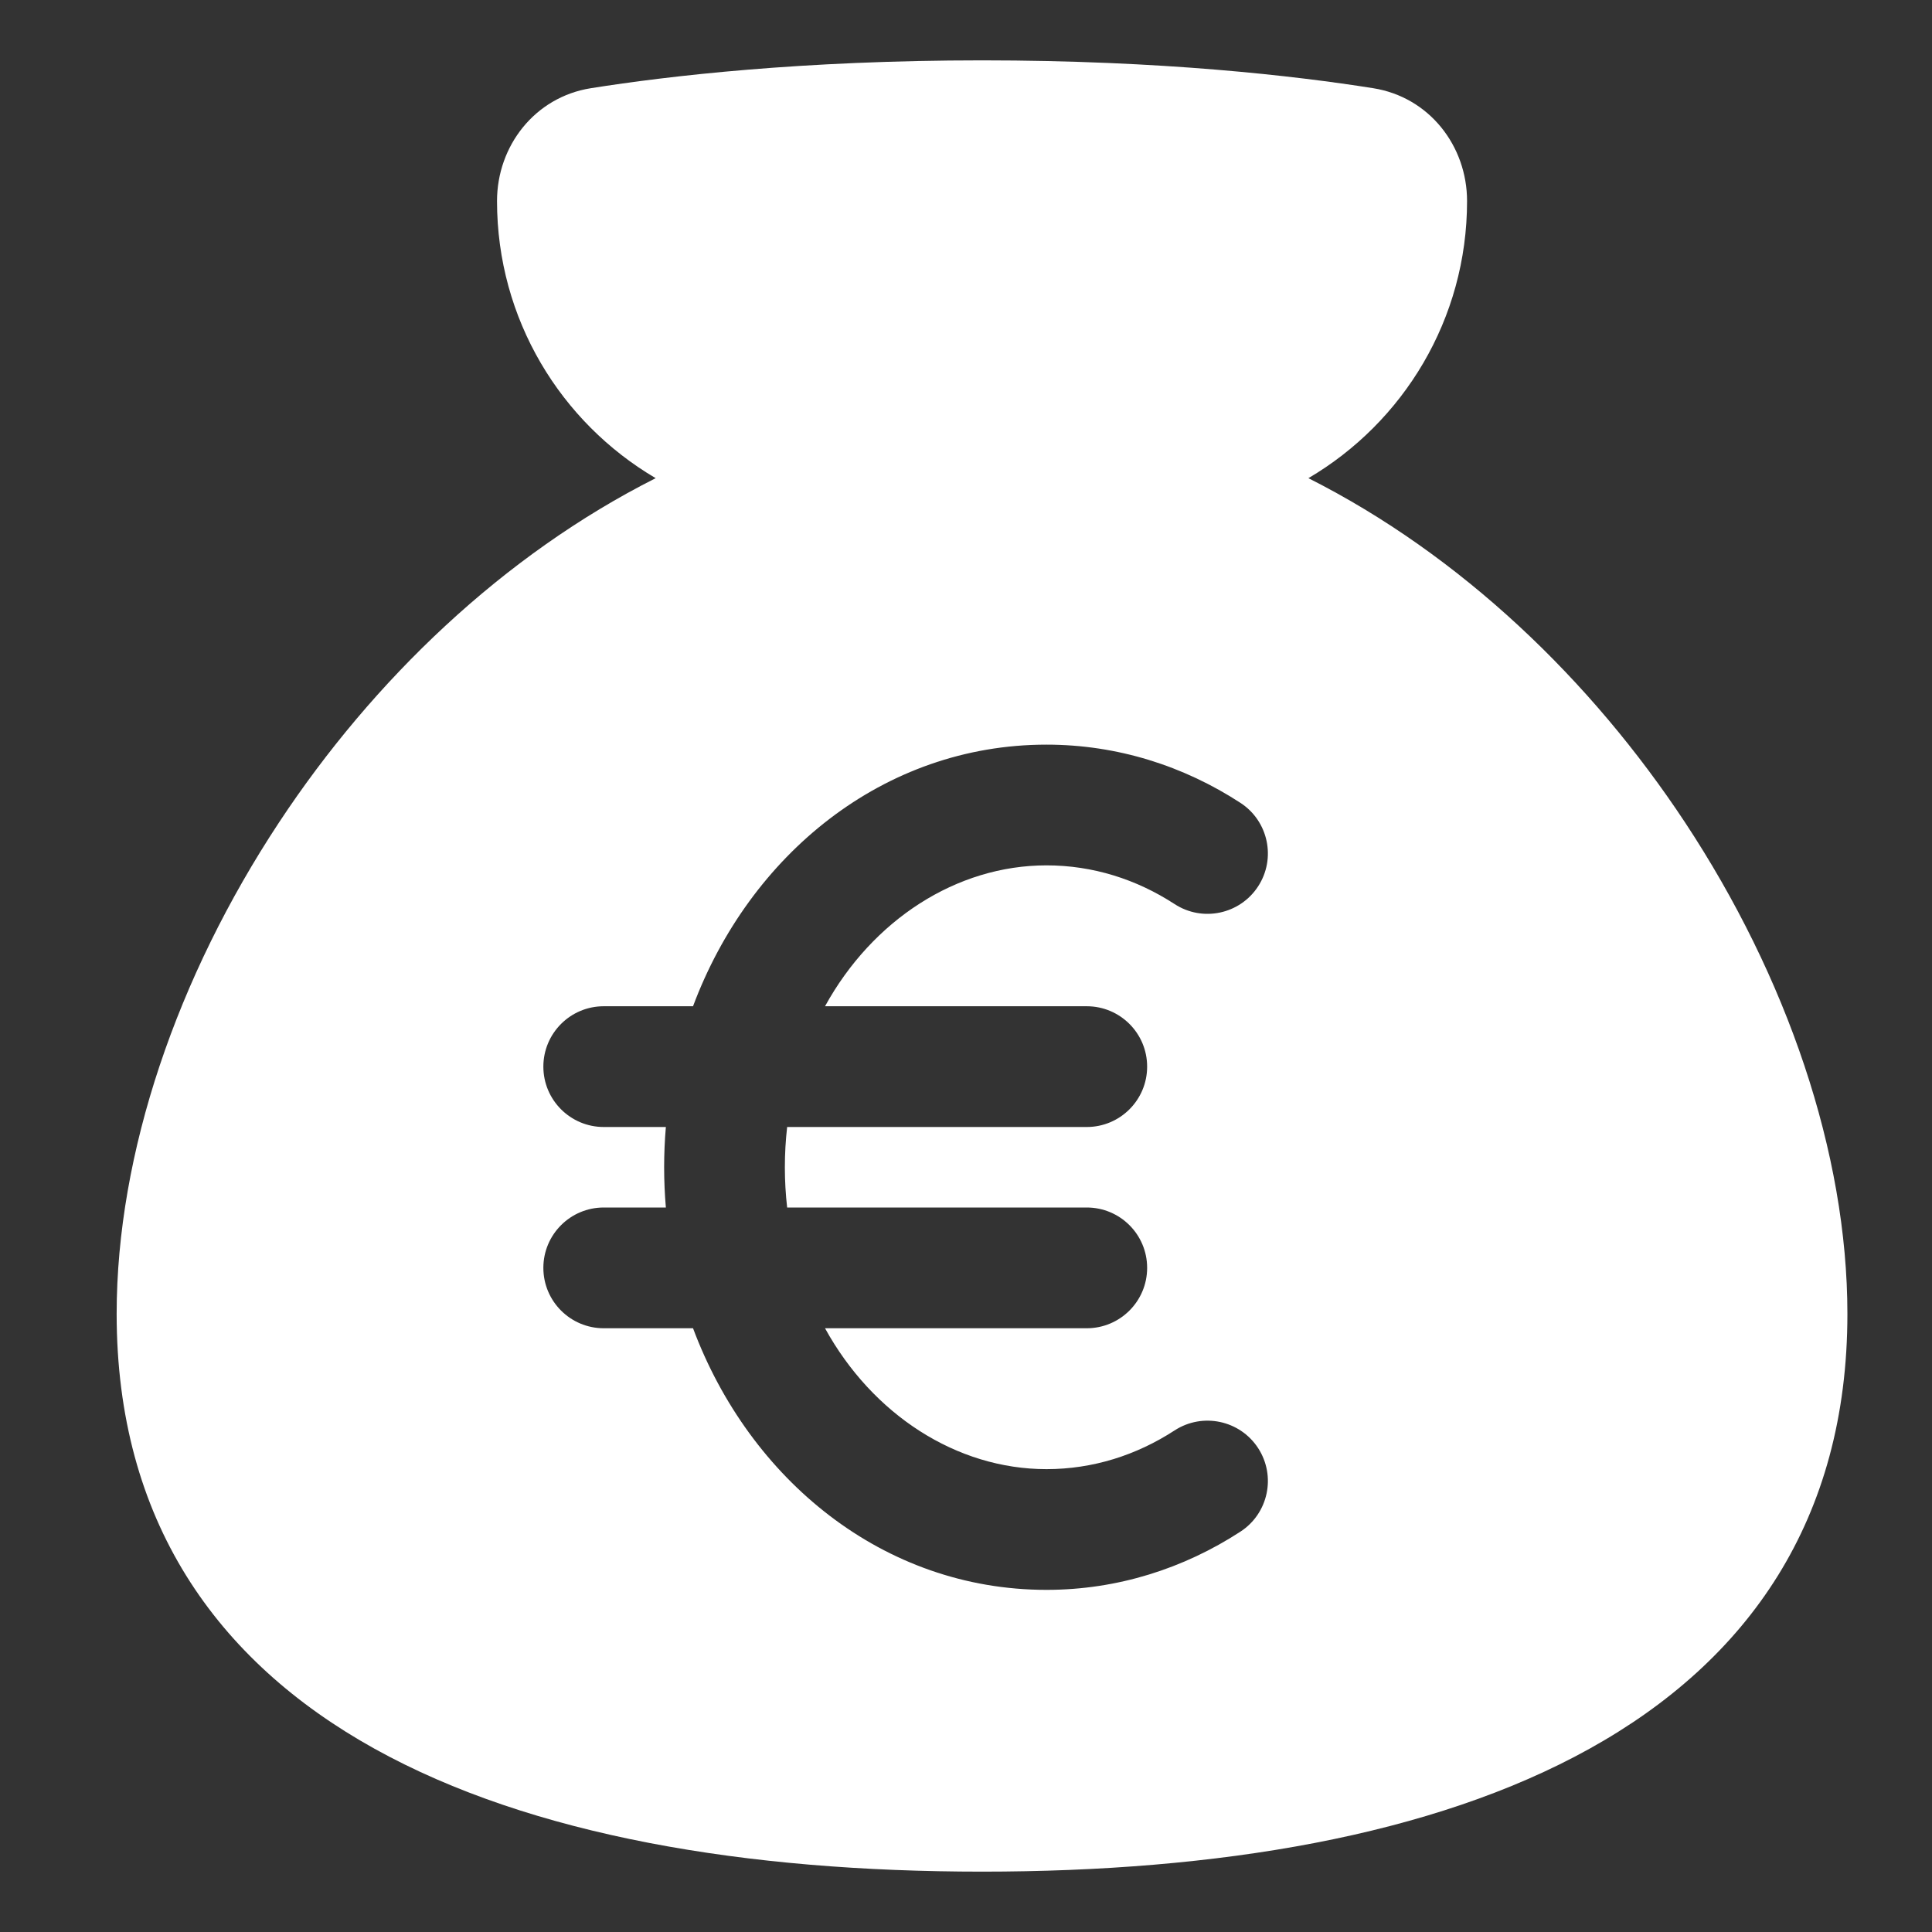<svg width="66" height="66" viewBox="0 0 66 66" fill="none" xmlns="http://www.w3.org/2000/svg">
<rect x="0" y="0" width="66" height="66" fill="#333333" stroke="none"/>
<path fill-rule="evenodd" clip-rule="evenodd" d="M20.186 3.013C22.845 2.591 27.405 2.062 33.548 2.062C39.691 2.062 44.251 2.591 46.909 3.013C48.824 3.316 50.117 4.984 50.117 6.869C50.117 10.904 47.939 14.429 44.697 16.335C49.901 18.96 54.348 23.226 57.564 28.096C61.04 33.361 63.11 39.383 63.11 44.884C63.11 51.92 59.721 56.73 54.299 59.74C48.926 62.723 41.571 63.938 33.548 63.938C25.524 63.938 18.17 62.723 12.796 59.74C7.375 56.73 3.985 51.92 3.985 44.884C3.985 39.383 6.056 33.361 9.532 28.096C12.747 23.226 17.194 18.96 22.399 16.335C19.157 14.429 16.979 10.904 16.979 6.869C16.979 4.984 18.272 3.316 20.186 3.013ZM28.184 45.375C29.805 48.321 32.673 50.188 35.75 50.188C37.33 50.188 38.821 49.714 40.125 48.866C41.08 48.245 42.357 48.515 42.979 49.469C43.6 50.424 43.33 51.702 42.375 52.323C40.443 53.58 38.177 54.312 35.75 54.312C30.166 54.312 25.602 50.534 23.675 45.375H20.625C19.486 45.375 18.562 44.452 18.562 43.312C18.562 42.173 19.486 41.25 20.625 41.25H22.747C22.708 40.796 22.688 40.337 22.688 39.875C22.688 39.413 22.708 38.954 22.747 38.5H20.625C19.486 38.5 18.562 37.577 18.562 36.438C18.562 35.298 19.486 34.375 20.625 34.375H23.675C25.602 29.216 30.166 25.438 35.75 25.438C38.177 25.438 40.443 26.17 42.375 27.427C43.33 28.048 43.6 29.326 42.979 30.28C42.357 31.235 41.08 31.506 40.125 30.884C38.821 30.036 37.33 29.562 35.75 29.562C32.673 29.562 29.805 31.429 28.184 34.375H37.125C38.264 34.375 39.188 35.298 39.188 36.438C39.188 37.577 38.264 38.5 37.125 38.5H26.89C26.839 38.948 26.812 39.407 26.812 39.875C26.812 40.343 26.839 40.802 26.89 41.25H37.125C38.264 41.25 39.188 42.173 39.188 43.312C39.188 44.452 38.264 45.375 37.125 45.375H28.184Z" fill="white"/>
</svg>
